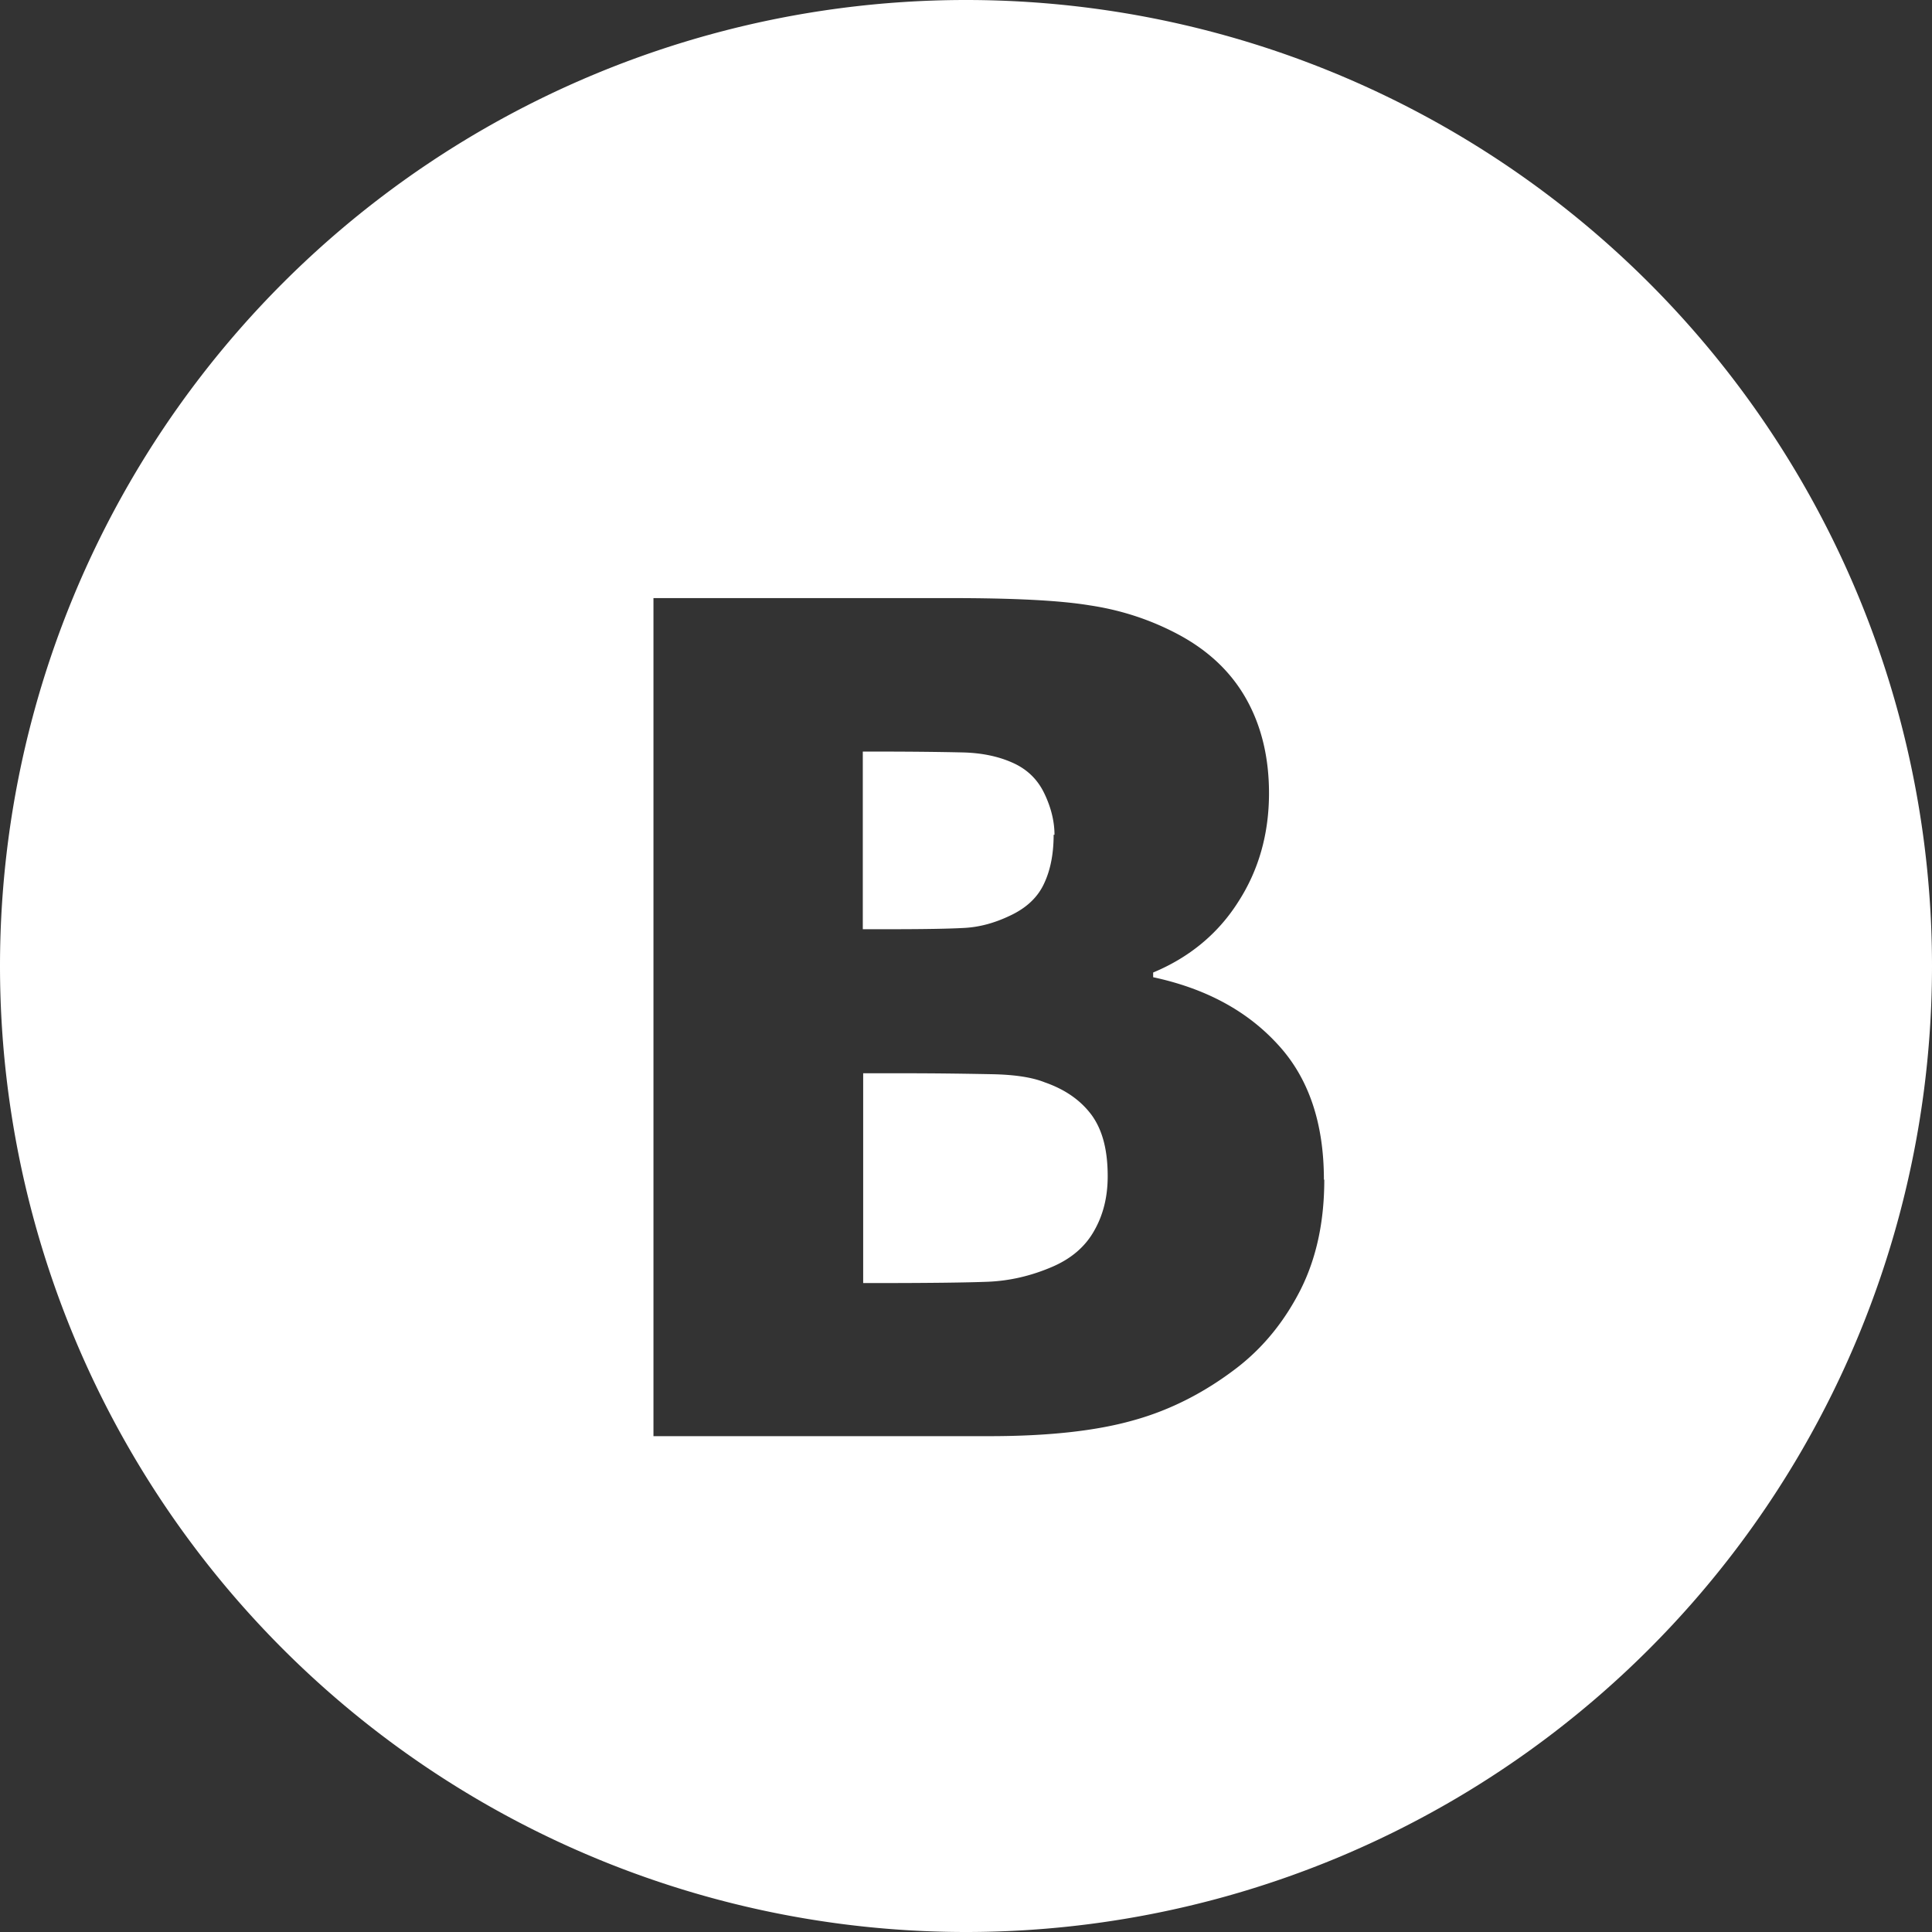 <?xml version="1.0" encoding="UTF-8" standalone="no"?>
<svg
   xmlns:dc="http://purl.org/dc/elements/1.1/"
   xmlns:cc="http://creativecommons.org/ns#"
   xmlns:rdf="http://www.w3.org/1999/02/22-rdf-syntax-ns#"
   xmlns:svg="http://www.w3.org/2000/svg"
   xmlns="http://www.w3.org/2000/svg"
   xmlns:sodipodi="http://sodipodi.sourceforge.net/DTD/sodipodi-0.dtd"
   xmlns:inkscape="http://www.inkscape.org/namespaces/inkscape"
   height="11.289mm"
   style="clip-rule:evenodd;fill-rule:evenodd;image-rendering:optimizeQuality;shape-rendering:geometricPrecision;text-rendering:geometricPrecision"
   version="1.1"
   viewBox="0 0 1128.91 1128.91"
   width="11.289mm"
   xml:space="preserve"
   id="svg2"
   inkscape:version="0.91 r13725"
   sodipodi:docname="vk.svg"><rect x="0" y="0" width="1128.91" height="1128.91" fill="#333333" stroke="none"/><sodipodi:namedview
     pagecolor="#ffffff"
     bordercolor="#666666"
     borderopacity="1"
     objecttolerance="10"
     gridtolerance="10"
     guidetolerance="10"
     inkscape:pageopacity="0"
     inkscape:pageshadow="2"
     inkscape:window-width="1440"
     inkscape:window-height="838"
     id="namedview14"
     showgrid="false"
     inkscape:zoom="8.6915473"
     inkscape:cx="39.823092"
     inkscape:cy="18.921853"
     inkscape:window-x="-8"
     inkscape:window-y="-8"
     inkscape:window-maximized="1"
     inkscape:current-layer="svg2"
     fit-margin-top="0"
     fit-margin-left="0"
     fit-margin-right="0"
     fit-margin-bottom="0" /><defs
     id="defs4"><style
       type="text/css"
       id="style6"><![CDATA[
    .fil0 {fill:#356396}
    .fil1 {fill:#FEFEFE;fill-rule:nonzero}
   ]]></style></defs><g
     id="Layer_x0020_1"
     transform="translate(3049.214,-2077.183)"><g
       id="_680639056"><path
         class="fil1"
         d="m 2960,2542 c 0,97 -18,182 -55,256 -37,73 -86,134 -148,182 -74,57 -155,99 -242,123 -88,25 -200,37 -336,37 l -783,0 0,-1954 691,0 c 144,0 253,5 326,17 74,11 144,34 209,69 70,38 122,88 157,151 35,63 52,136 52,218 0,95 -24,180 -72,254 -47,74 -114,129 -198,164 l 0,11 c 121,26 217,77 289,155 73,78 109,184 109,317 z m -629,-804 c 0,-31 -8,-64 -24,-97 -16,-33 -41,-57 -76,-72 -32,-14 -70,-22 -115,-23 -44,-1 -110,-2 -198,-2 l -34,0 0,414 62,0 c 84,0 142,-1 176,-3 34,-2 68,-11 104,-28 39,-18 66,-43 81,-76 15,-32 22,-70 22,-113 z m 124,796 c 0,-61 -12,-107 -37,-142 -25,-34 -61,-60 -110,-77 -30,-12 -71,-18 -123,-19 -52,-1 -122,-2 -210,-2 l -90,0 0,489 26,0 c 128,0 216,-1 265,-3 49,-2 99,-13 150,-35 44,-19 77,-47 98,-85 21,-37 31,-79 31,-126 z"
         id="path12"
         inkscape:connector-curvature="0"
         style="fill:#fefefe;fill-rule:nonzero" /></g></g><ellipse
     style="opacity:1;fill:#ffffff;fill-opacity:1;stroke:none;stroke-opacity:1"
     id="path4144"
     cx="1579.722"
     cy="-1810.838"
     rx="1230.699"
     ry="1166.409" /><path
     style="opacity:1;fill:#ffffff;fill-opacity:1;stroke:none;stroke-opacity:1"
     d="M 564.455,0 A 564.455,564.455 0 0 0 0,564.455 564.455,564.455 0 0 0 564.455,1128.91 564.455,564.455 0 0 0 1128.91,564.455 564.455,564.455 0 0 0 564.455,0 Z m -182.621,349.477 173.195,0 c 36.091,0 63.396,1.237 81.692,4.244 18.547,2.757 36.075,8.537 52.366,17.308 17.544,9.524 30.585,22.024 39.357,37.814 8.772,15.79 13.064,34.075 13.064,54.626 0,23.81 -6.05,45.12 -18.08,63.667 -11.78,18.547 -28.557,32.349 -49.61,41.121 l 0,2.756 c 30.326,6.516 54.386,19.312 72.431,38.861 18.296,19.549 27.341,46.098 27.341,79.432 l 0.22,0 c 0,24.311 -4.507,45.616 -13.781,64.163 -9.273,18.296 -21.558,33.611 -37.097,45.641 -18.547,14.286 -38.83,24.798 -60.635,30.814 -22.055,6.266 -50.141,9.26 -84.227,9.26 l -196.236,0 0,-489.708 z m 122.317,89.684 0,103.796 15.545,0 c 21.053,0 35.577,-0.271 44.098,-0.772 8.521,-0.501 17.05,-2.74 26.073,-7.001 9.775,-4.511 16.526,-10.802 20.285,-19.072 3.76,-8.02 5.512,-17.556 5.512,-28.333 l 0.496,0 c 0,-7.77 -1.998,-16.038 -6.008,-24.309 -4.01,-8.271 -10.245,-14.266 -19.017,-18.025 -8.02,-3.509 -17.551,-5.537 -28.829,-5.788 -11.028,-0.251 -27.61,-0.496 -49.665,-0.496 l -8.489,0 z m 0.22,187.968 0,122.592 6.56,0 c 32.081,0 54.087,-0.282 66.368,-0.77 12.281,-0.502 24.867,-3.251 37.649,-8.765 11.028,-4.762 19.266,-11.753 24.53,-21.277 5.263,-9.273 7.772,-19.806 7.772,-31.585 0,-15.289 -2.995,-26.837 -9.261,-35.609 -6.266,-8.521 -15.28,-15.032 -27.561,-19.293 -7.519,-3.008 -17.836,-4.49 -30.869,-4.741 -13.033,-0.251 -30.531,-0.551 -52.587,-0.551 l -22.6,0 z"
     id="path4148"
     inkscape:connector-curvature="0" /></svg>
